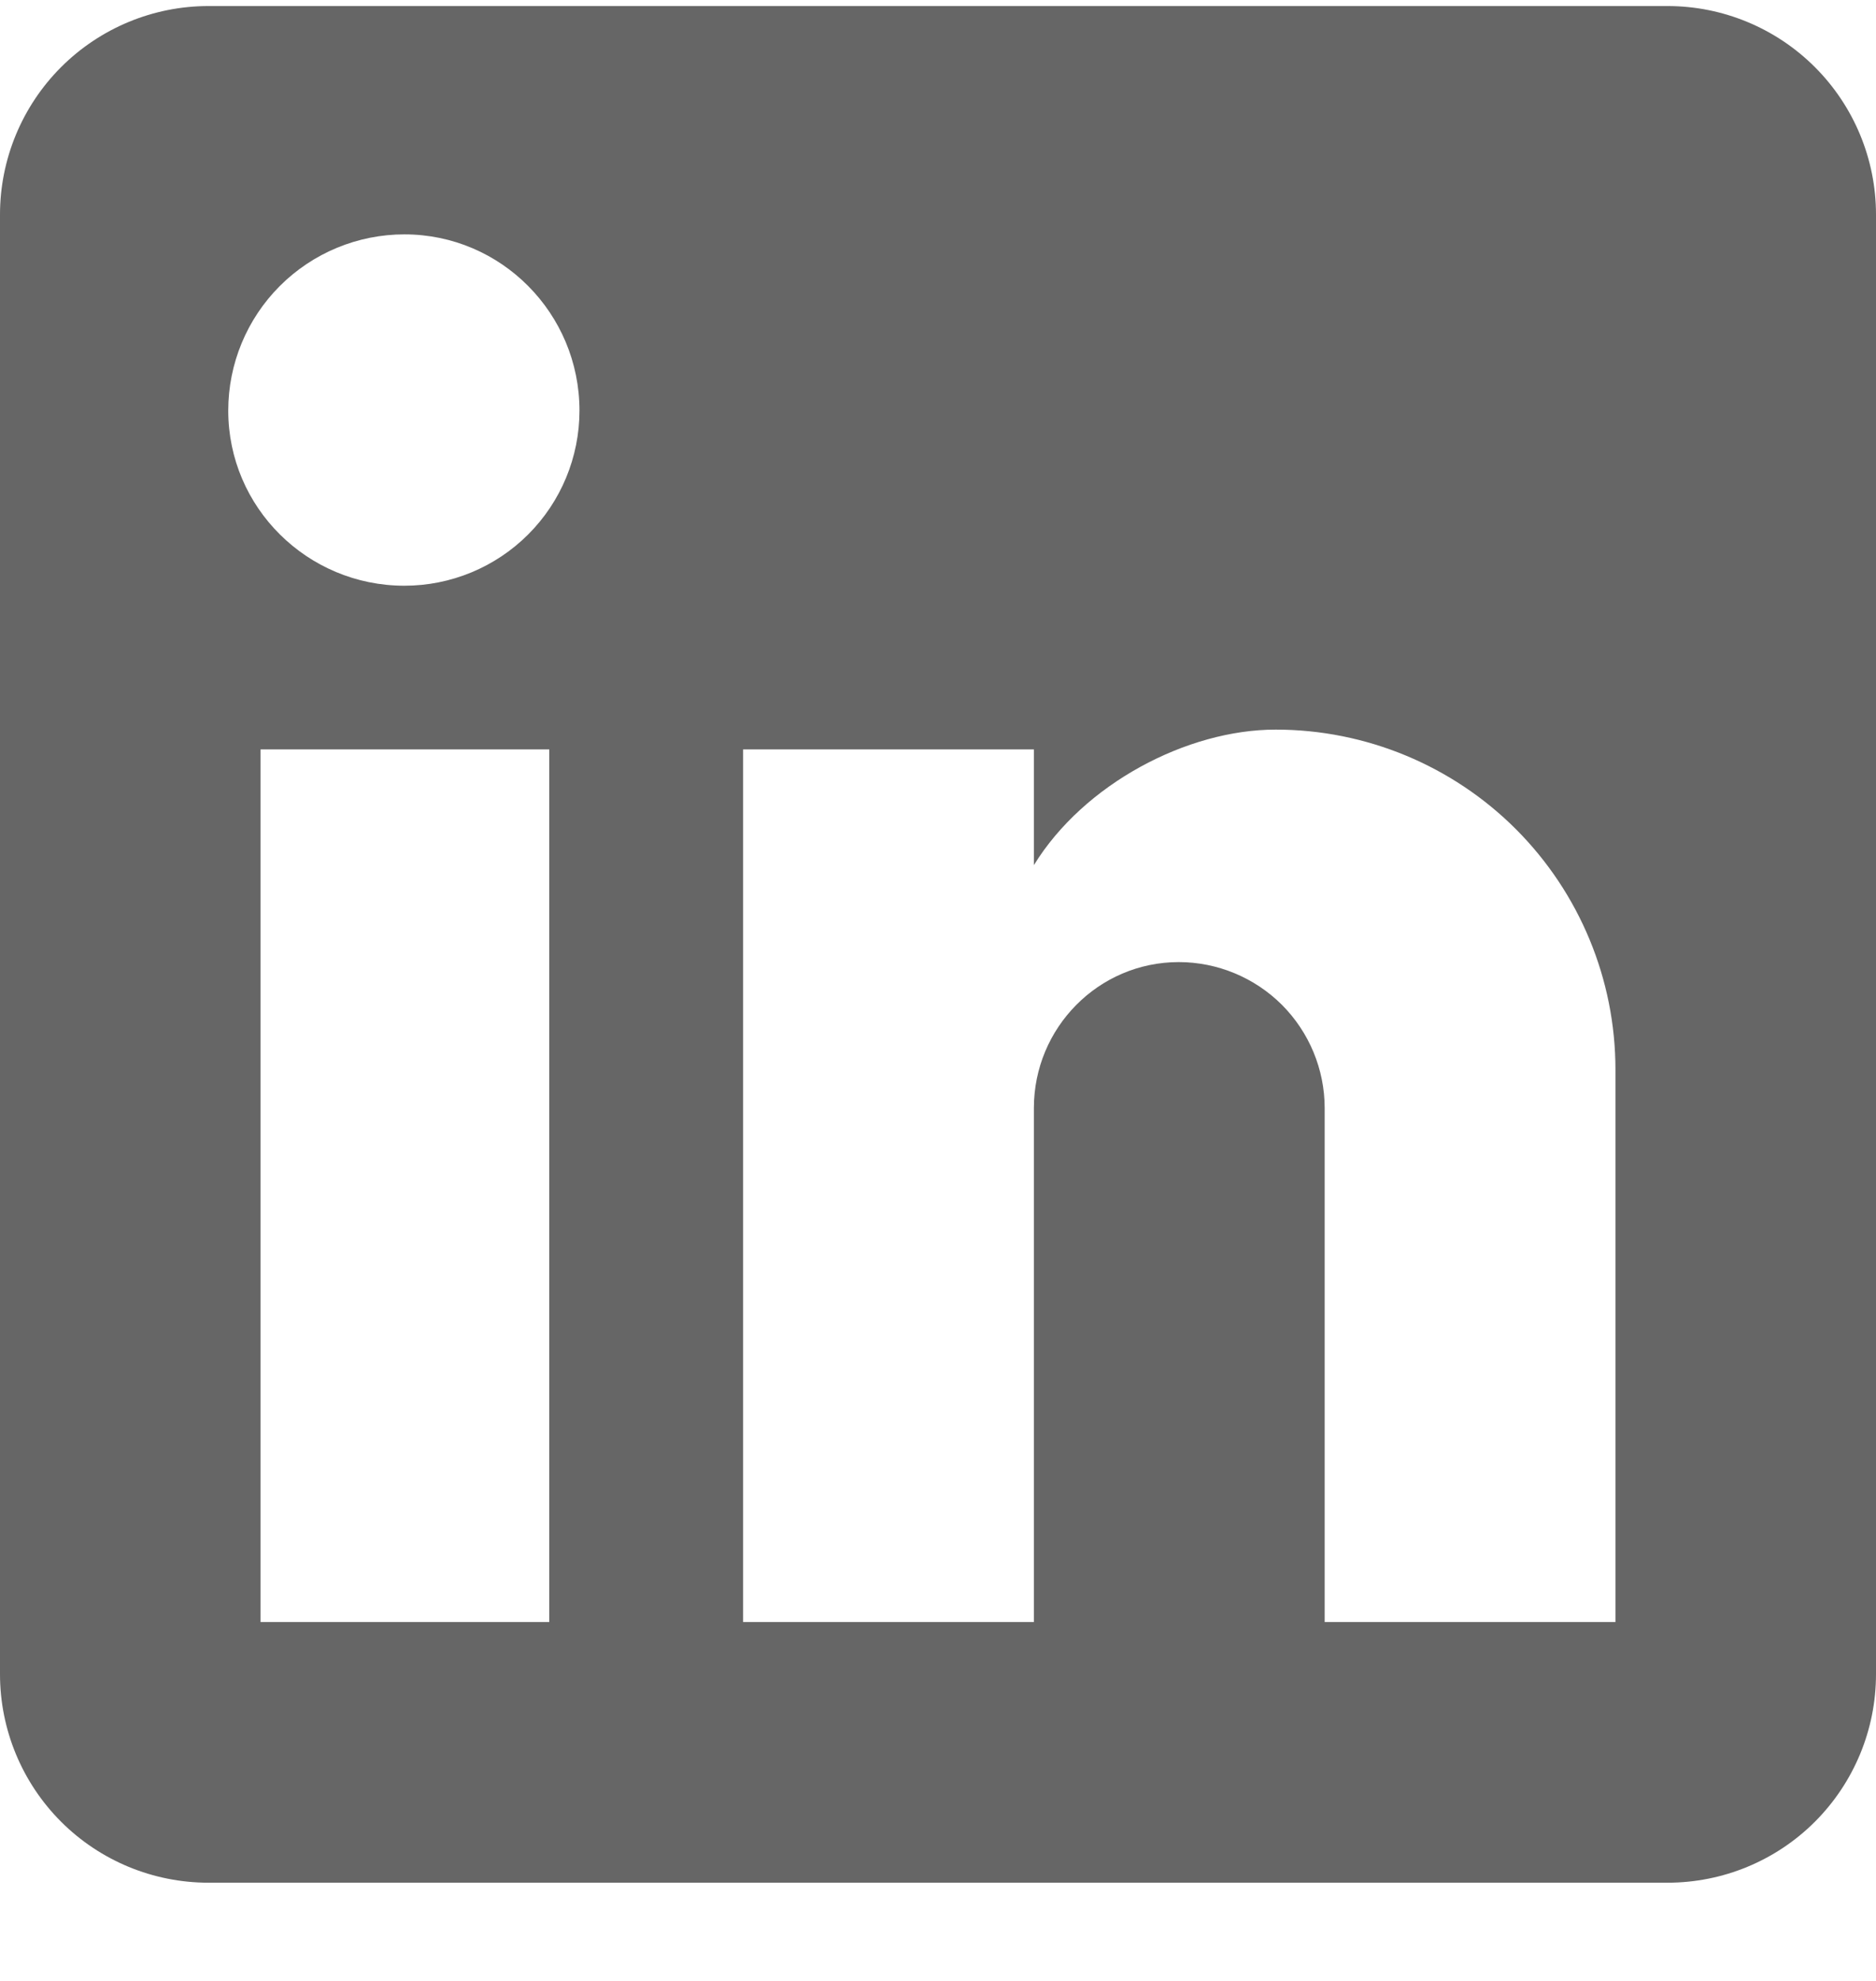 <svg width="18" height="19" viewBox="0 0 18 19" fill="none" xmlns="http://www.w3.org/2000/svg">
<g clip-path="url(#clip0_239_99)">
<path d="M16 0.058C16.53 0.058 17.039 0.269 17.414 0.644C17.789 1.019 18 1.528 18 2.058V16.058C18 16.589 17.789 17.098 17.414 17.473C17.039 17.848 16.53 18.058 16 18.058H2C1.47 18.058 0.961 17.848 0.586 17.473C0.211 17.098 0 16.589 0 16.058V2.058C0 1.528 0.211 1.019 0.586 0.644C0.961 0.269 1.47 0.058 2 0.058H16ZM15.5 15.558V10.258C15.5 9.394 15.156 8.565 14.545 7.953C13.934 7.342 13.105 6.998 12.24 6.998C11.39 6.998 10.4 7.518 9.92 8.298V7.188H7.13V15.558H9.92V10.628C9.92 9.858 10.54 9.228 11.31 9.228C11.681 9.228 12.037 9.376 12.3 9.638C12.562 9.901 12.71 10.257 12.71 10.628V15.558H15.5ZM3.88 5.618C4.326 5.618 4.753 5.441 5.068 5.126C5.383 4.811 5.56 4.384 5.56 3.938C5.56 3.008 4.81 2.248 3.88 2.248C3.432 2.248 3.002 2.426 2.685 2.743C2.368 3.06 2.19 3.49 2.19 3.938C2.19 4.868 2.95 5.618 3.88 5.618ZM5.27 15.558V7.188H2.5V15.558H5.27Z" fill="#666666"/>
</g>
<defs>
<clipPath id="clip0_239_99">
<rect width="18" height="18" fill="white" transform="translate(0 0.058)"/>
</clipPath>
</defs>
</svg>
